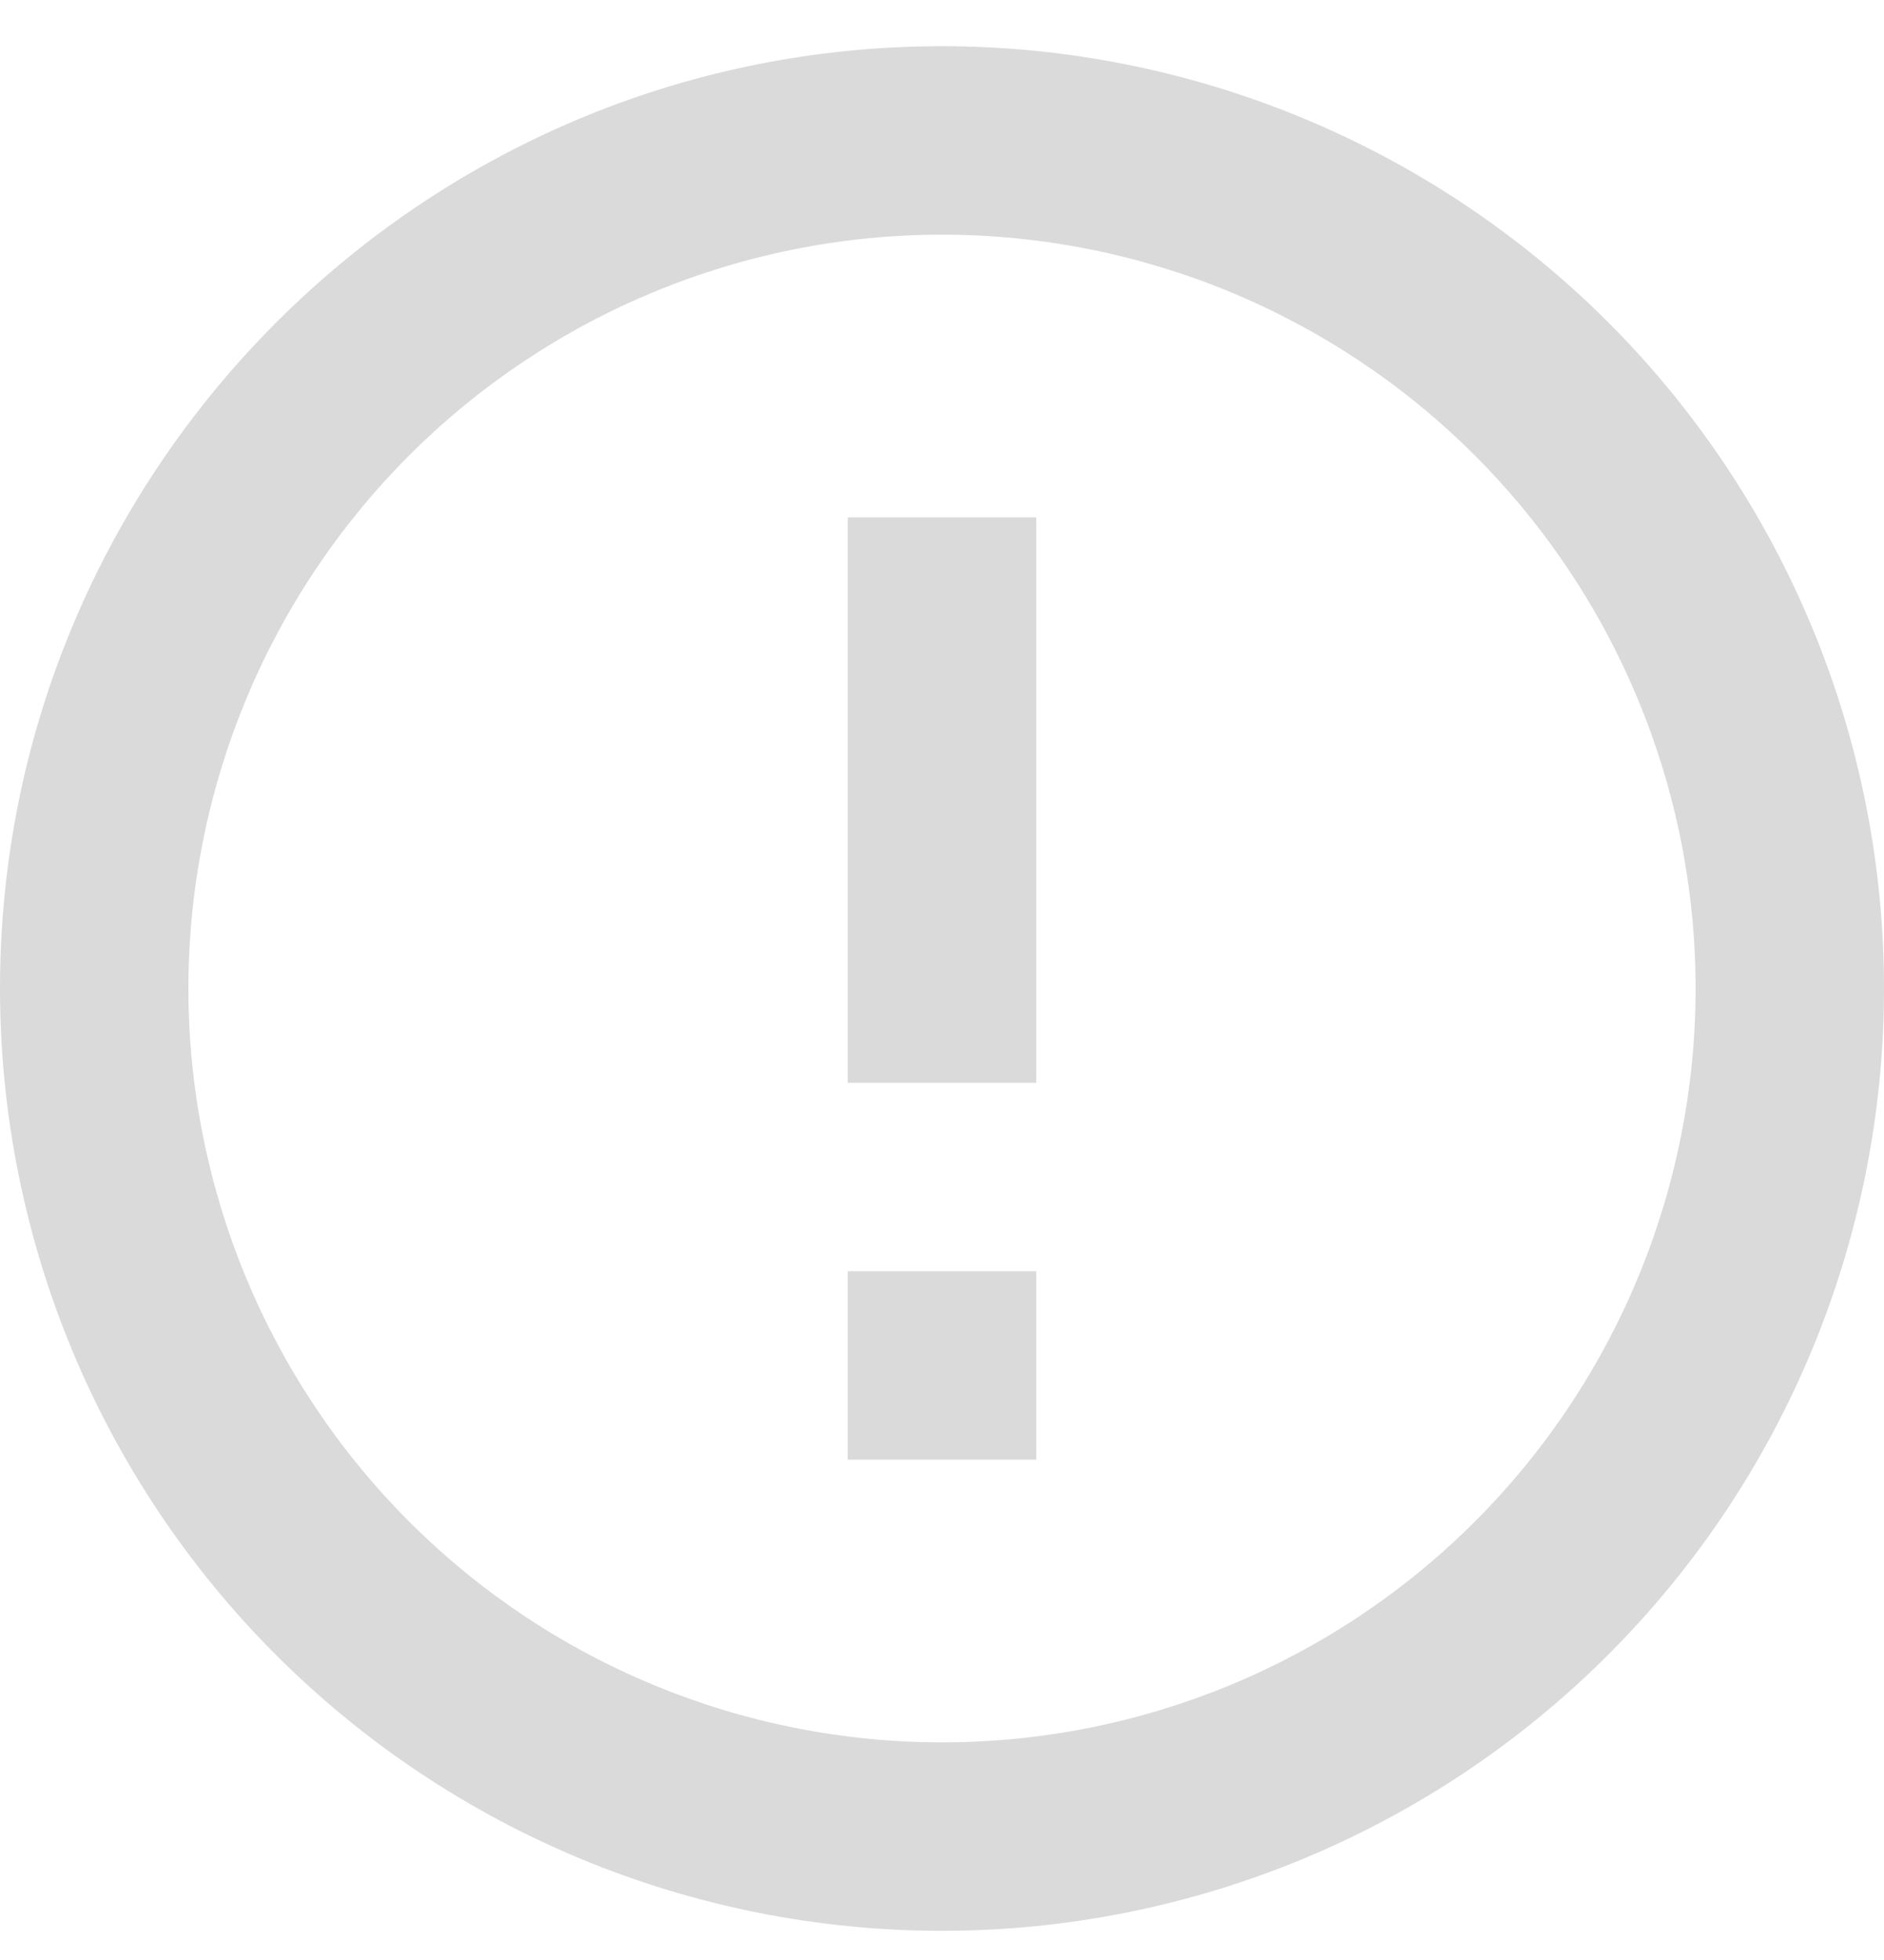 <svg width="25" height="26" viewBox="0 0 25 26" fill="none" xmlns="http://www.w3.org/2000/svg">
<path opacity="0.2" d="M11.25 16.863H13.75V19.363H11.25V16.863ZM11.25 6.863H13.75V14.363H11.25V6.863ZM12.5 0.613C5.588 0.613 0 6.238 0 13.113C0 16.428 1.317 19.608 3.661 21.952C4.822 23.113 6.2 24.034 7.716 24.662C9.233 25.29 10.858 25.613 12.5 25.613C15.815 25.613 18.995 24.296 21.339 21.952C23.683 19.608 25 16.428 25 13.113C25 11.472 24.677 9.846 24.049 8.33C23.42 6.813 22.5 5.435 21.339 4.274C20.178 3.114 18.8 2.193 17.284 1.565C15.767 0.937 14.142 0.613 12.5 0.613ZM12.5 23.113C9.848 23.113 7.304 22.06 5.429 20.184C3.554 18.309 2.5 15.765 2.5 13.113C2.5 10.461 3.554 7.918 5.429 6.042C7.304 4.167 9.848 3.113 12.5 3.113C15.152 3.113 17.696 4.167 19.571 6.042C21.446 7.918 22.5 10.461 22.5 13.113C22.5 15.765 21.446 18.309 19.571 20.184C17.696 22.06 15.152 23.113 12.5 23.113Z" fill="#484747"/>
</svg>
